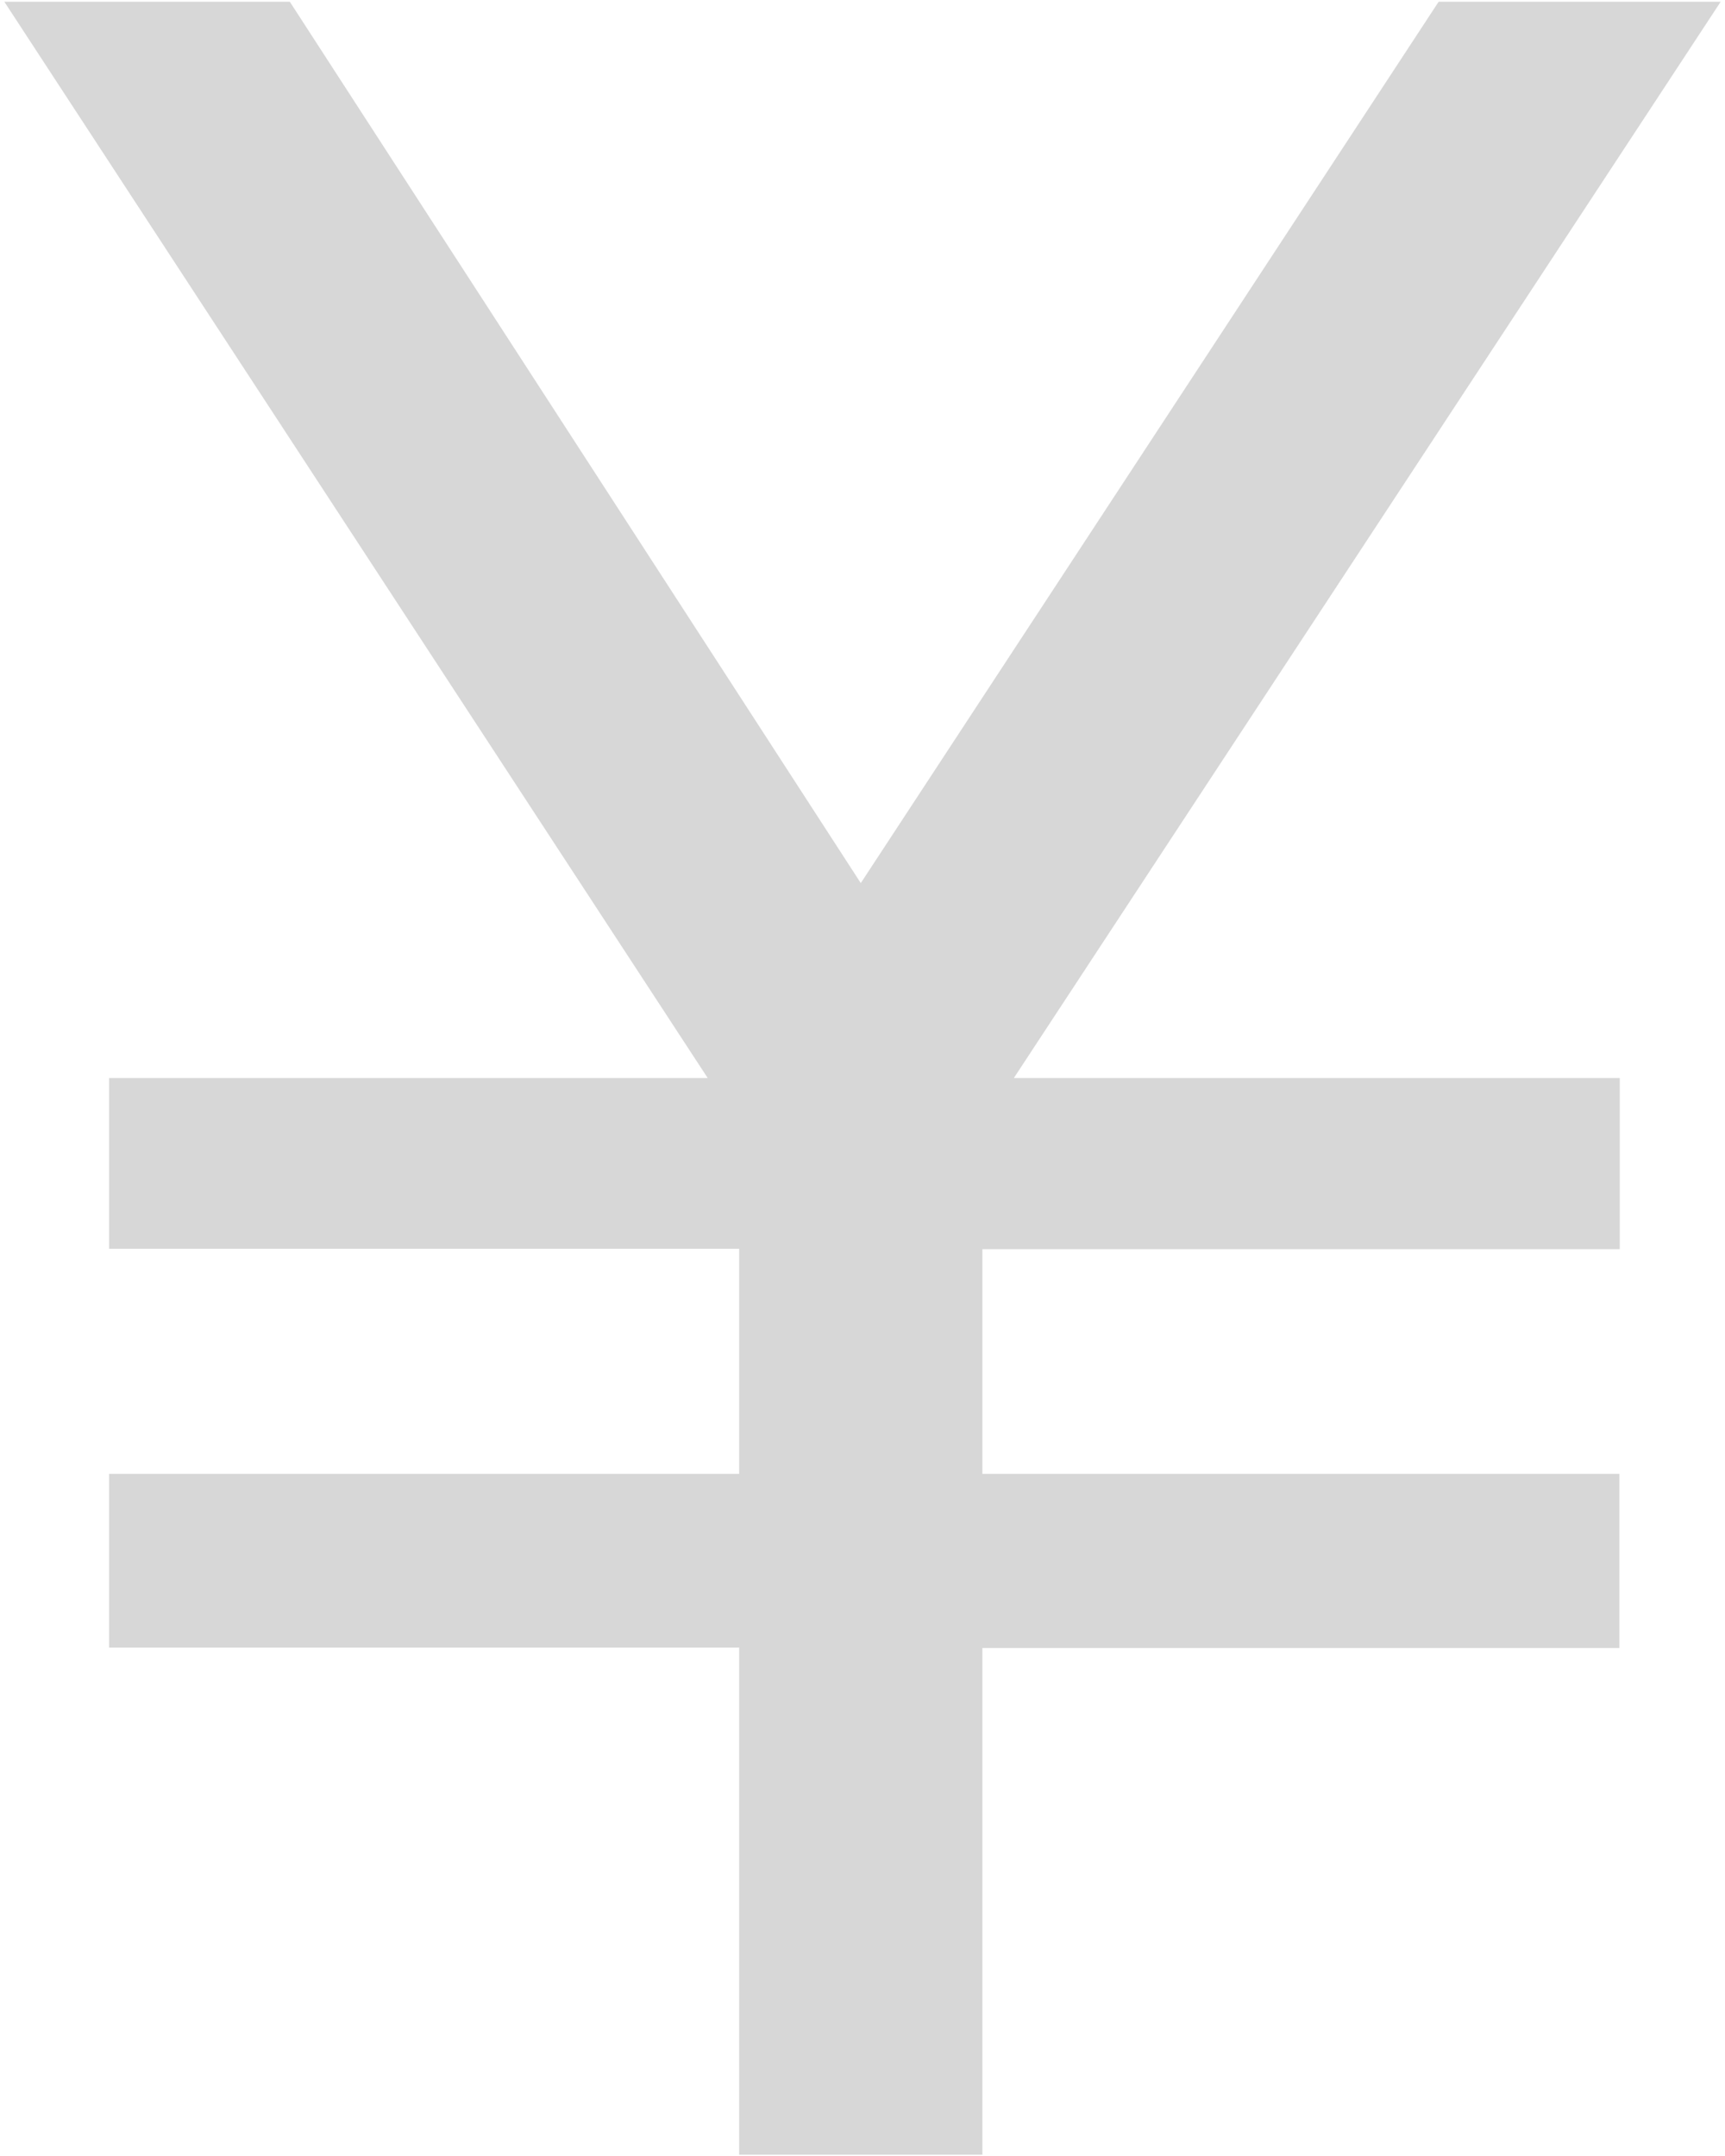 ﻿<?xml version="1.0" encoding="utf-8"?>
<svg version="1.1" xmlns:xlink="http://www.w3.org/1999/xlink" width="4px" height="5px" xmlns="http://www.w3.org/2000/svg">
  <g transform="matrix(1 0 0 1 -56 -438 )">
    <path d="M 1.996 2.048  L 3.336 0.004  L 3.99 0.004  L 2.351 2.5  L 3.756 2.5  L 3.756 2.897  L 2.278 2.897  L 2.278 3.418  L 3.755 3.418  L 3.755 3.822  L 2.278 3.822  L 2.278 4.997  L 1.714 4.997  L 1.714 3.821  L 0.253 3.821  L 0.253 3.418  L 1.714 3.418  L 1.714 2.896  L 0.253 2.896  L 0.253 2.5  L 1.641 2.5  L 0.01 0.004  L 0.672 0.004  L 1.996 2.048  Z " fill-rule="nonzero" fill="#d7d7d7" stroke="none" transform="matrix(1 0 0 1 56 438 )" />
  </g>
</svg>